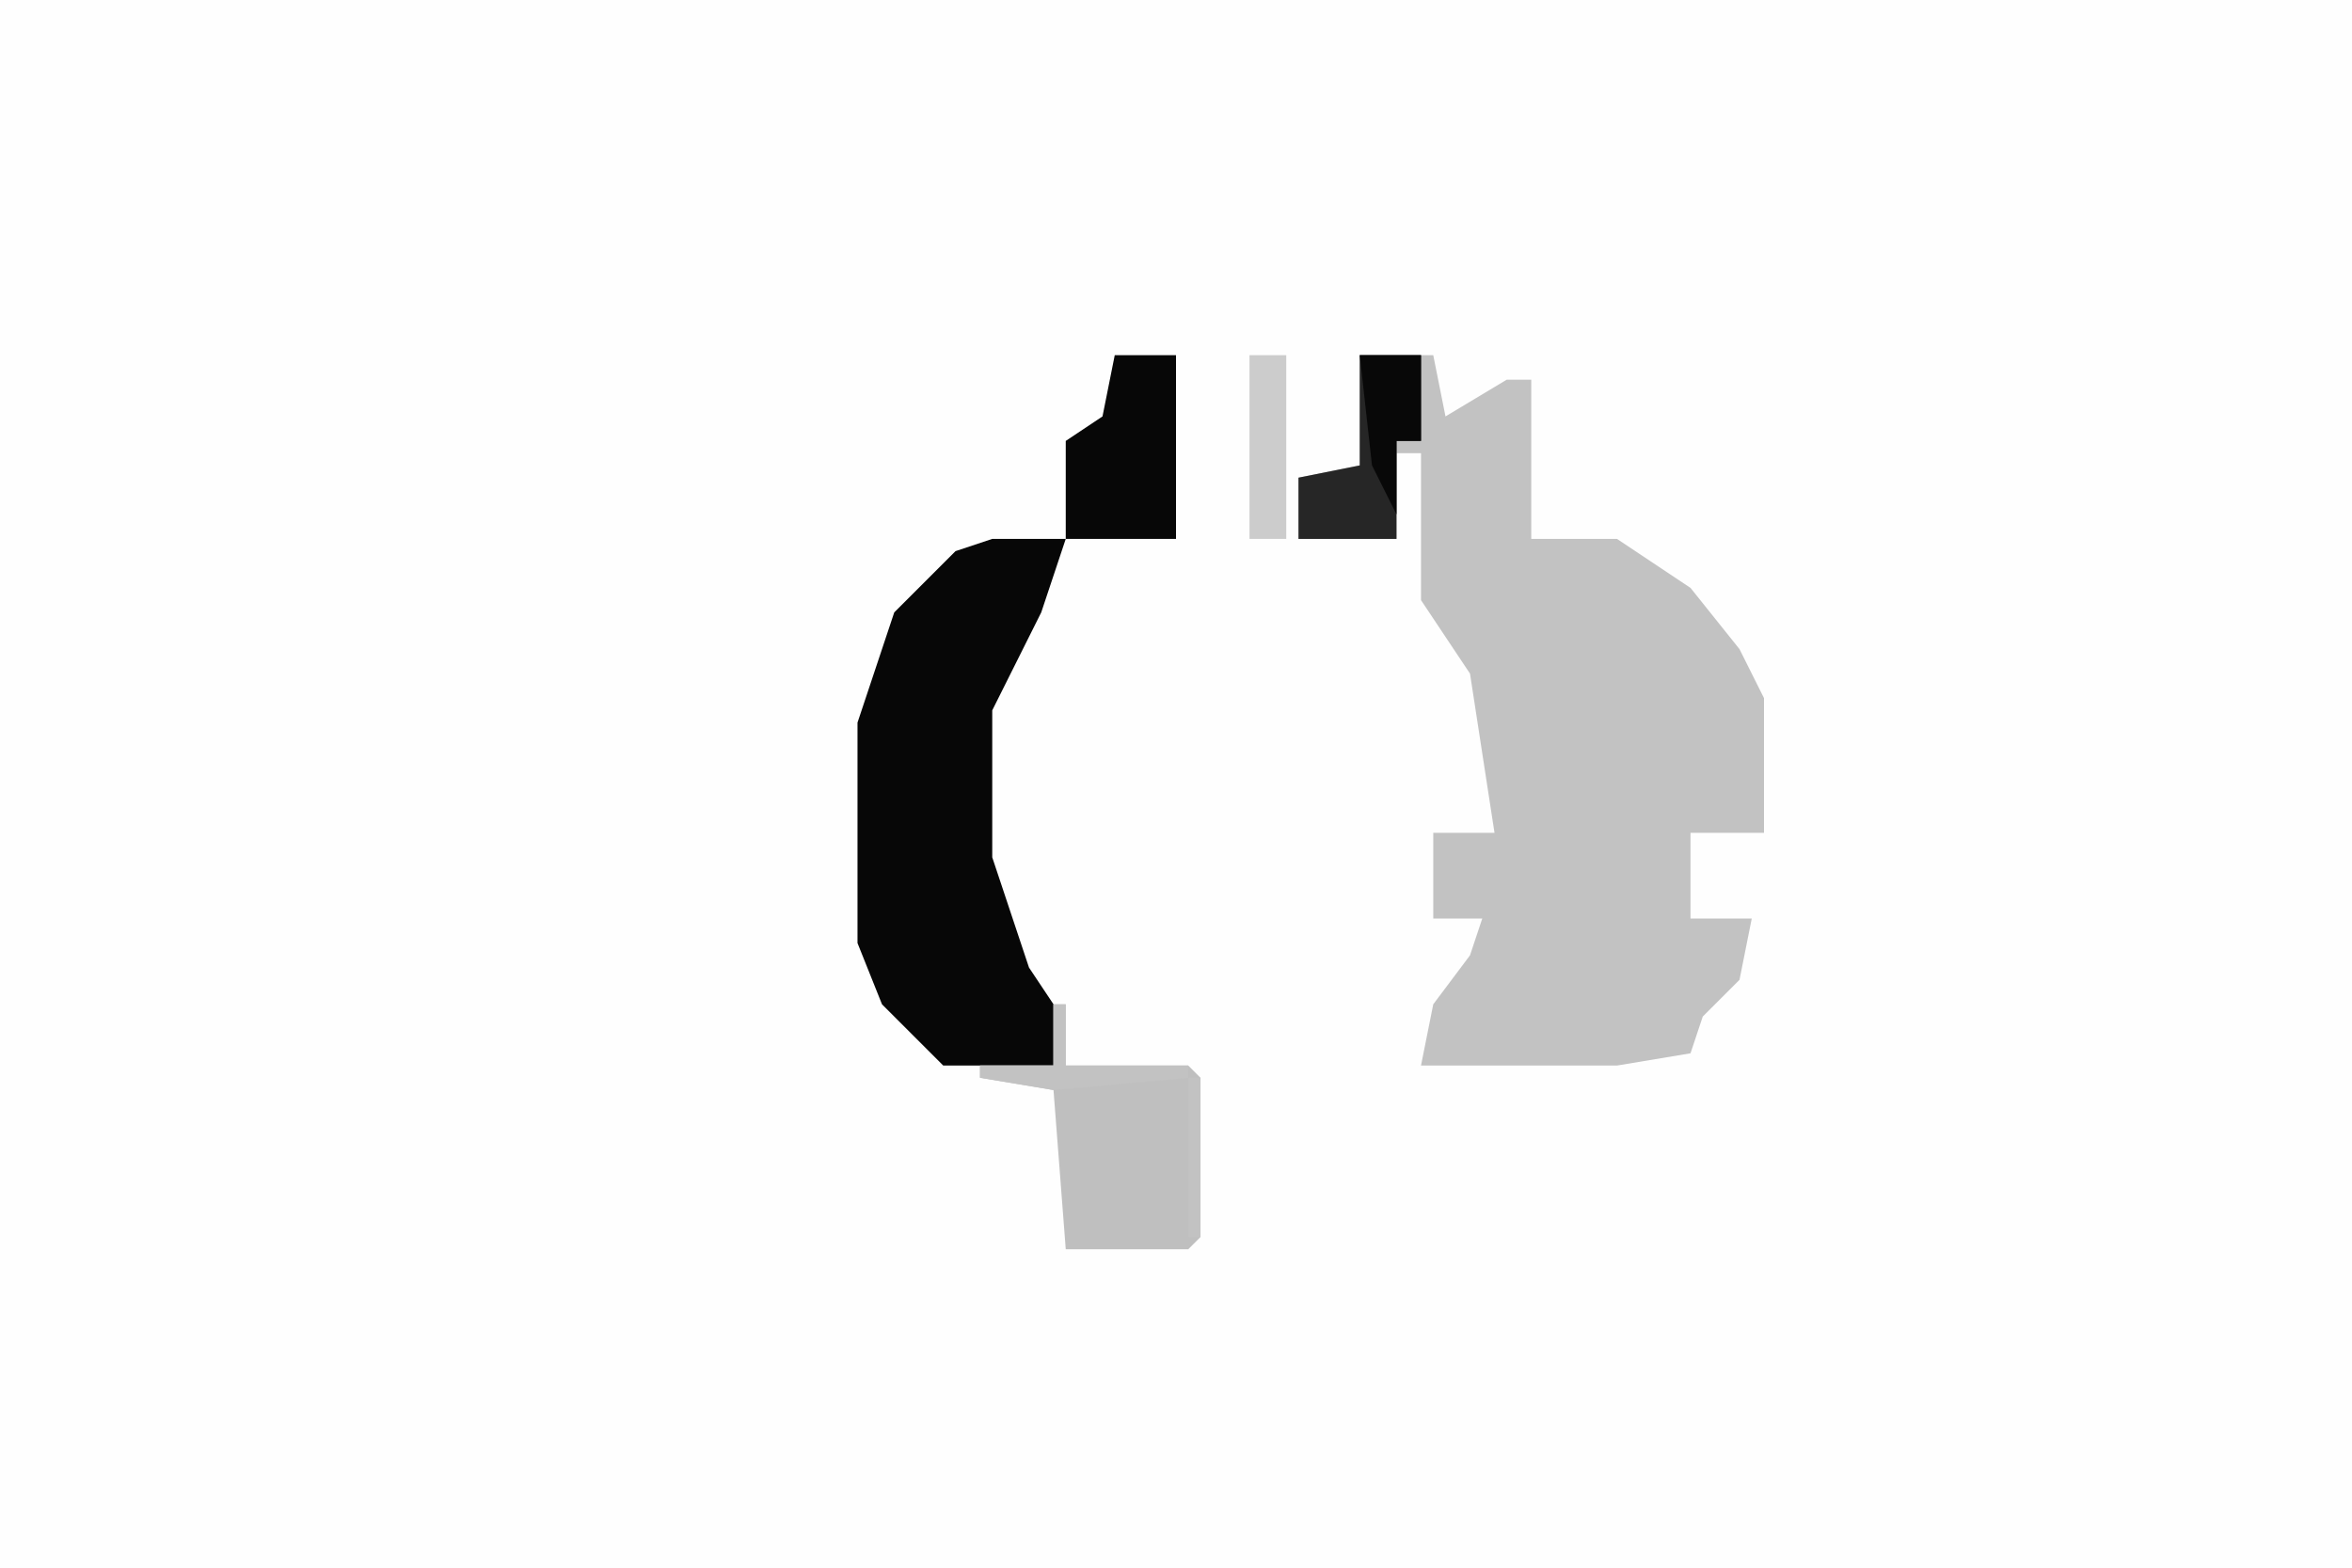 <svg xmlns="http://www.w3.org/2000/svg" display="block" viewBox="0 0 192 128"><path fill="#fefefe" d="M0 0h192v128H0Z"/><path fill="#c2c2c2" d="M111 29h6l1 5 5-3h2v13h7l6 4 4 5 2 4v11h-6v7h5l-1 5-3 3-1 3-6 1h-16l1-5 3-4 1-3h-4v-7h5l-2-13-4-6V37h-2v7h-8v-5l5-1Z"/><path fill="#070707" d="M81 44h6l-2 6-4 8v12l3 9 2 3v5h-9l-5-5-2-5V59l3-9 5-5Z"/><path fill="#bfbfbf" d="M85 81Zm1 1h1v5h10l1 1v13l-1 1H87l-1-13-6-1v-1h6Z"/><path fill="#070707" d="M91 29h5v15h-9v-8l3-2Z"/><path fill="#262626" d="M111 29h5v7h-2v8h-8v-5l5-1Z"/><path fill="#ccc" d="M102 29h3v15h-3Z"/><path fill="#080808" d="M111 29h5v7h-2v6l-2-4Z"/><path fill="#c2c2c2" d="M85 81Zm1 1h1v5h10v1l-11 1-6-1v-1h6Zm11 6h1v13h-1Z"/></svg>